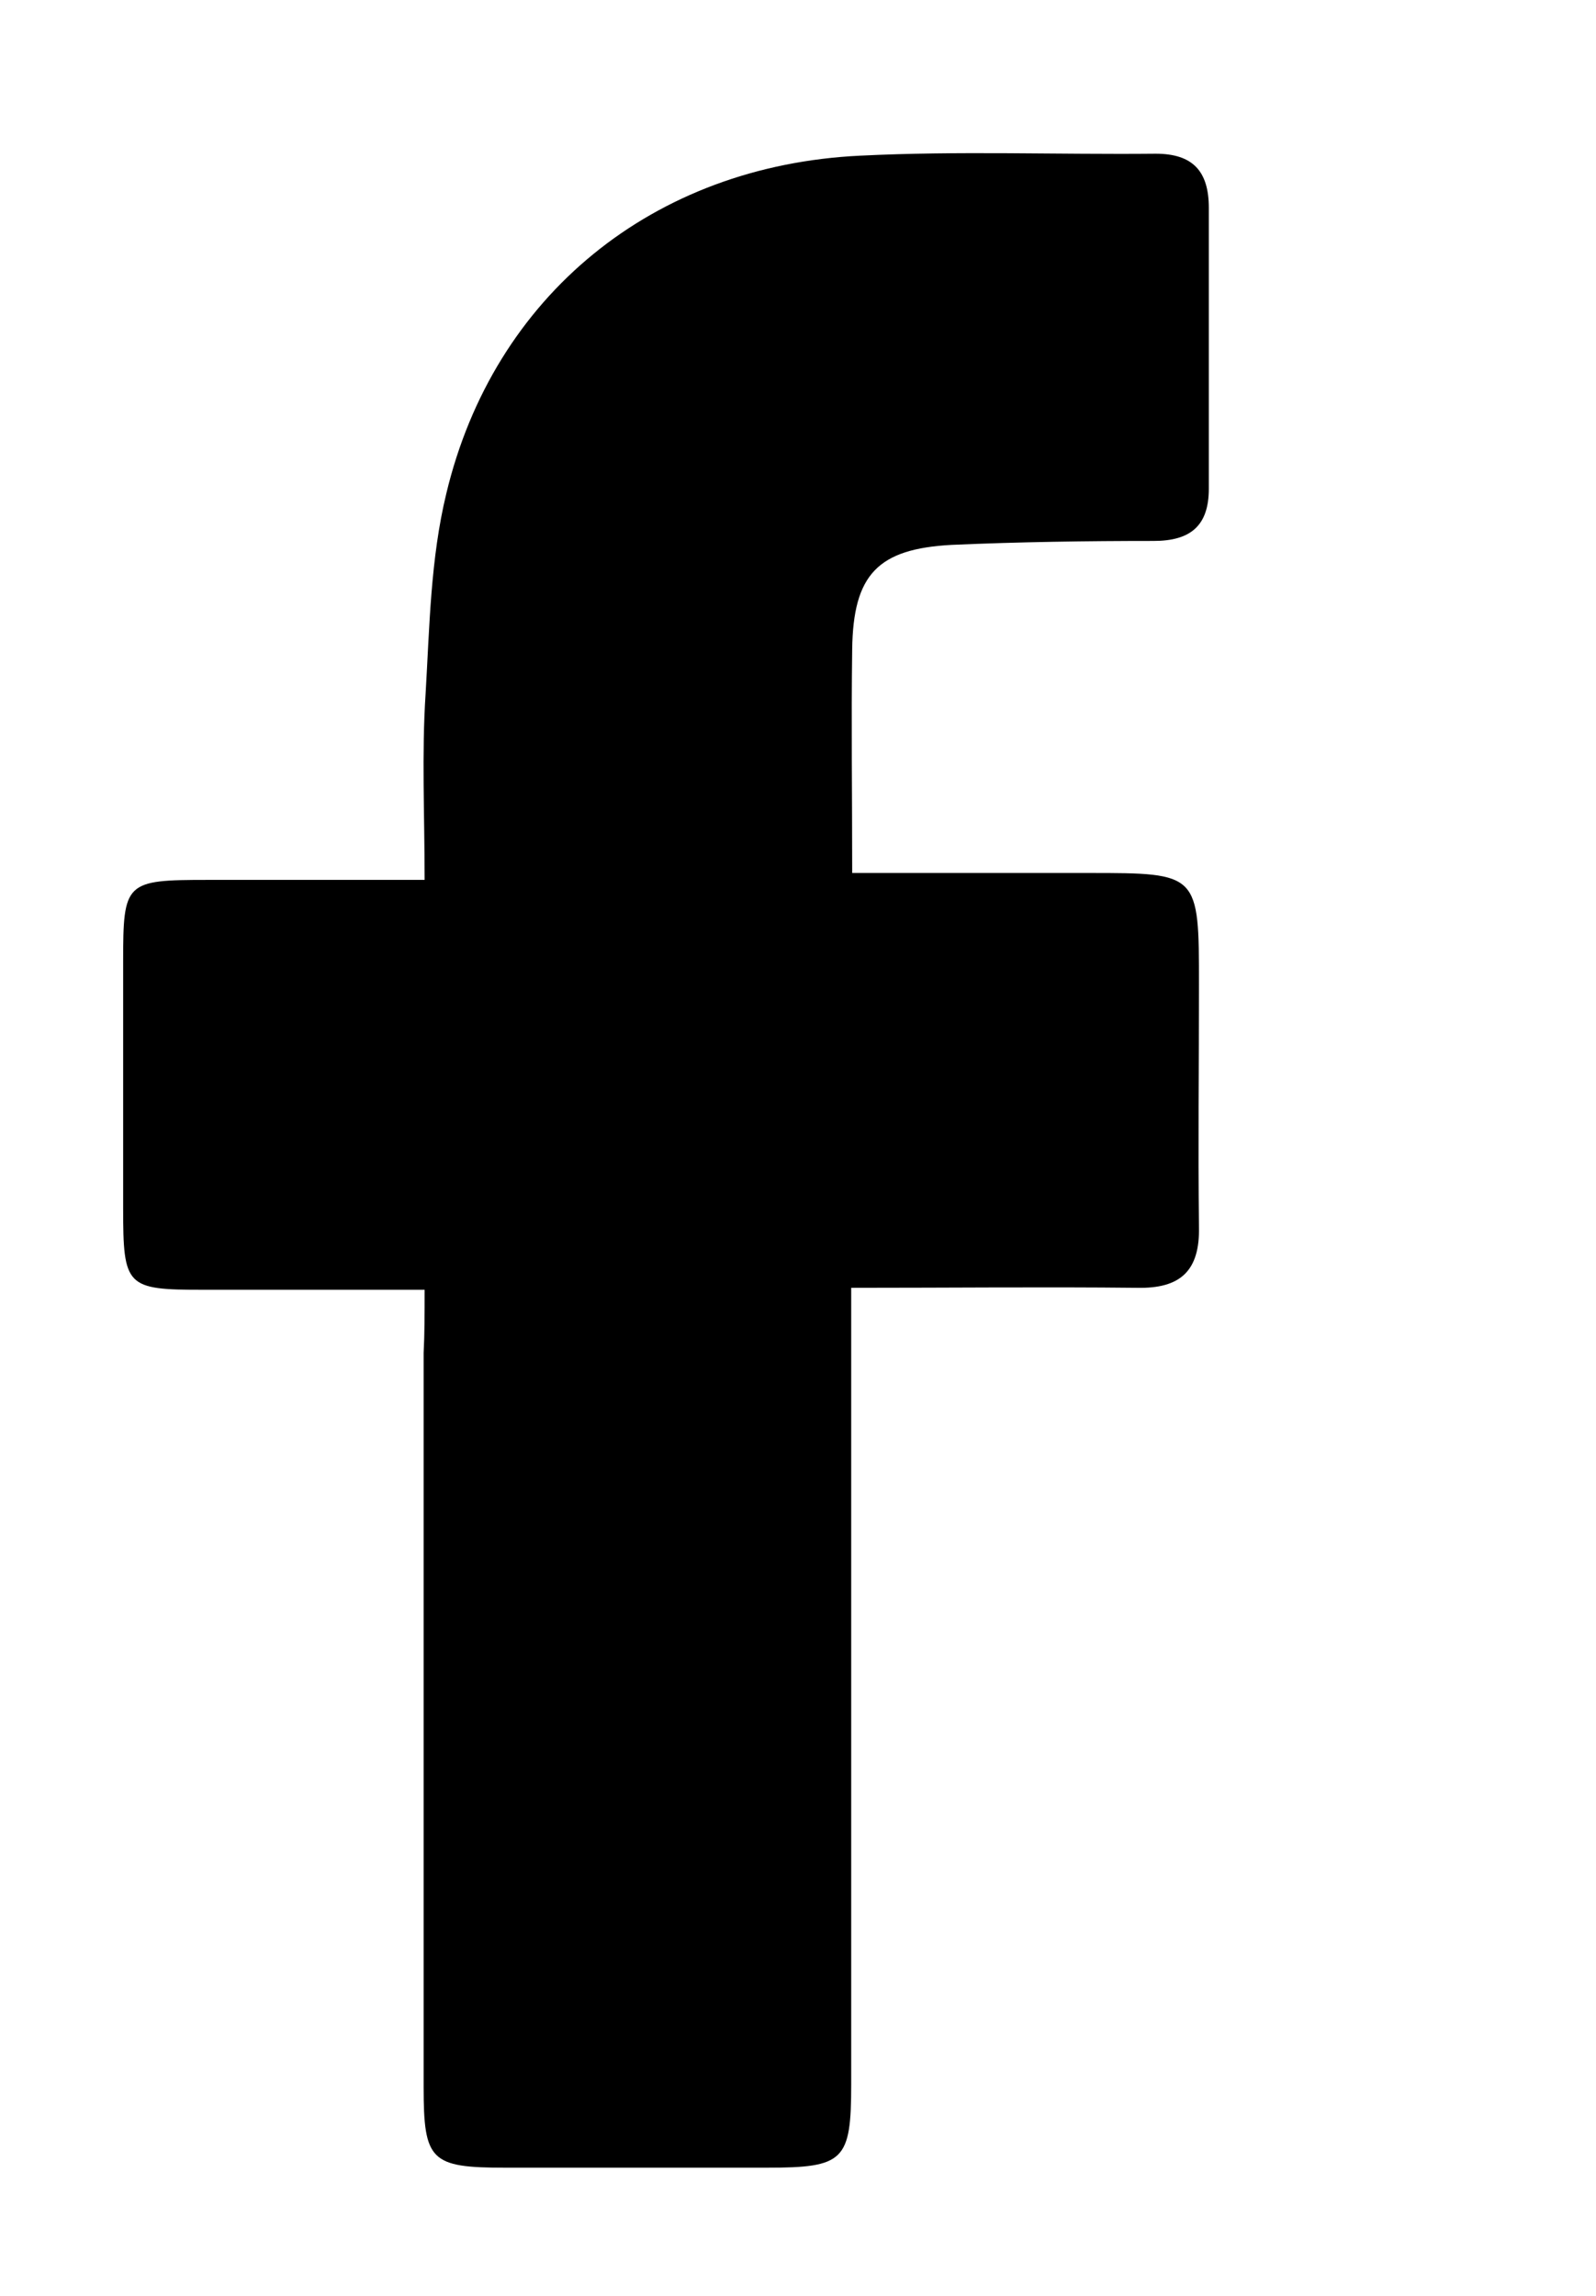 <?xml version="1.0" encoding="utf-8"?>
<!-- Generator: Adobe Illustrator 23.1.0, SVG Export Plug-In . SVG Version: 6.00 Build 0)  -->
<svg version="1.1" id="Layer_1" xmlns="http://www.w3.org/2000/svg" xmlns:xlink="http://www.w3.org/1999/xlink" x="0px" y="0px"
	 viewBox="0 0 162 233" style="enable-background:new 0 0 162 233;" xml:space="preserve">
<g>
	<path d="M43.1,130.9c-7.9,0-15.2,0-22.5,0c-7.8,0-8.1-0.3-8.1-8.3c0-8.3,0-16.7,0-25c0-8.1,0.2-8.3,8.6-8.3c7.1,0,14.3,0,22,0
		c0-6.7-0.3-12.8,0.1-18.9c0.4-6.8,0.5-13.7,2.1-20.3C50.1,30,66.3,16.8,87.3,15.8c10-0.5,20-0.1,30-0.2c3.8,0,5.4,1.8,5.4,5.5
		c0,9.5,0,19,0,28.5c0,3.8-1.9,5.3-5.6,5.3c-6.8,0-13.7,0.1-20.5,0.4c-7.5,0.4-10,3-10.1,10.6c-0.1,7.3,0,14.6,0,22.7
		c8.1,0,16.1,0,24,0c11.2,0,11.2,0,11.2,11.4c0,8.2-0.1,16.3,0,24.5c0.1,4.5-1.9,6.3-6.3,6.2c-9.5-0.1-18.9,0-29,0
		c0,2.4,0,4.4,0,6.3c0,24.8,0,49.7,0,74.5c0,7.8-0.7,8.5-8.6,8.5c-8.8,0-17.7,0-26.5,0c-7.6,0-8.3-0.7-8.3-8.2c0-24.8,0-49.7,0-74.5
		C43.1,135.4,43.1,133.4,43.1,130.9z"/>
</g>
</svg>
